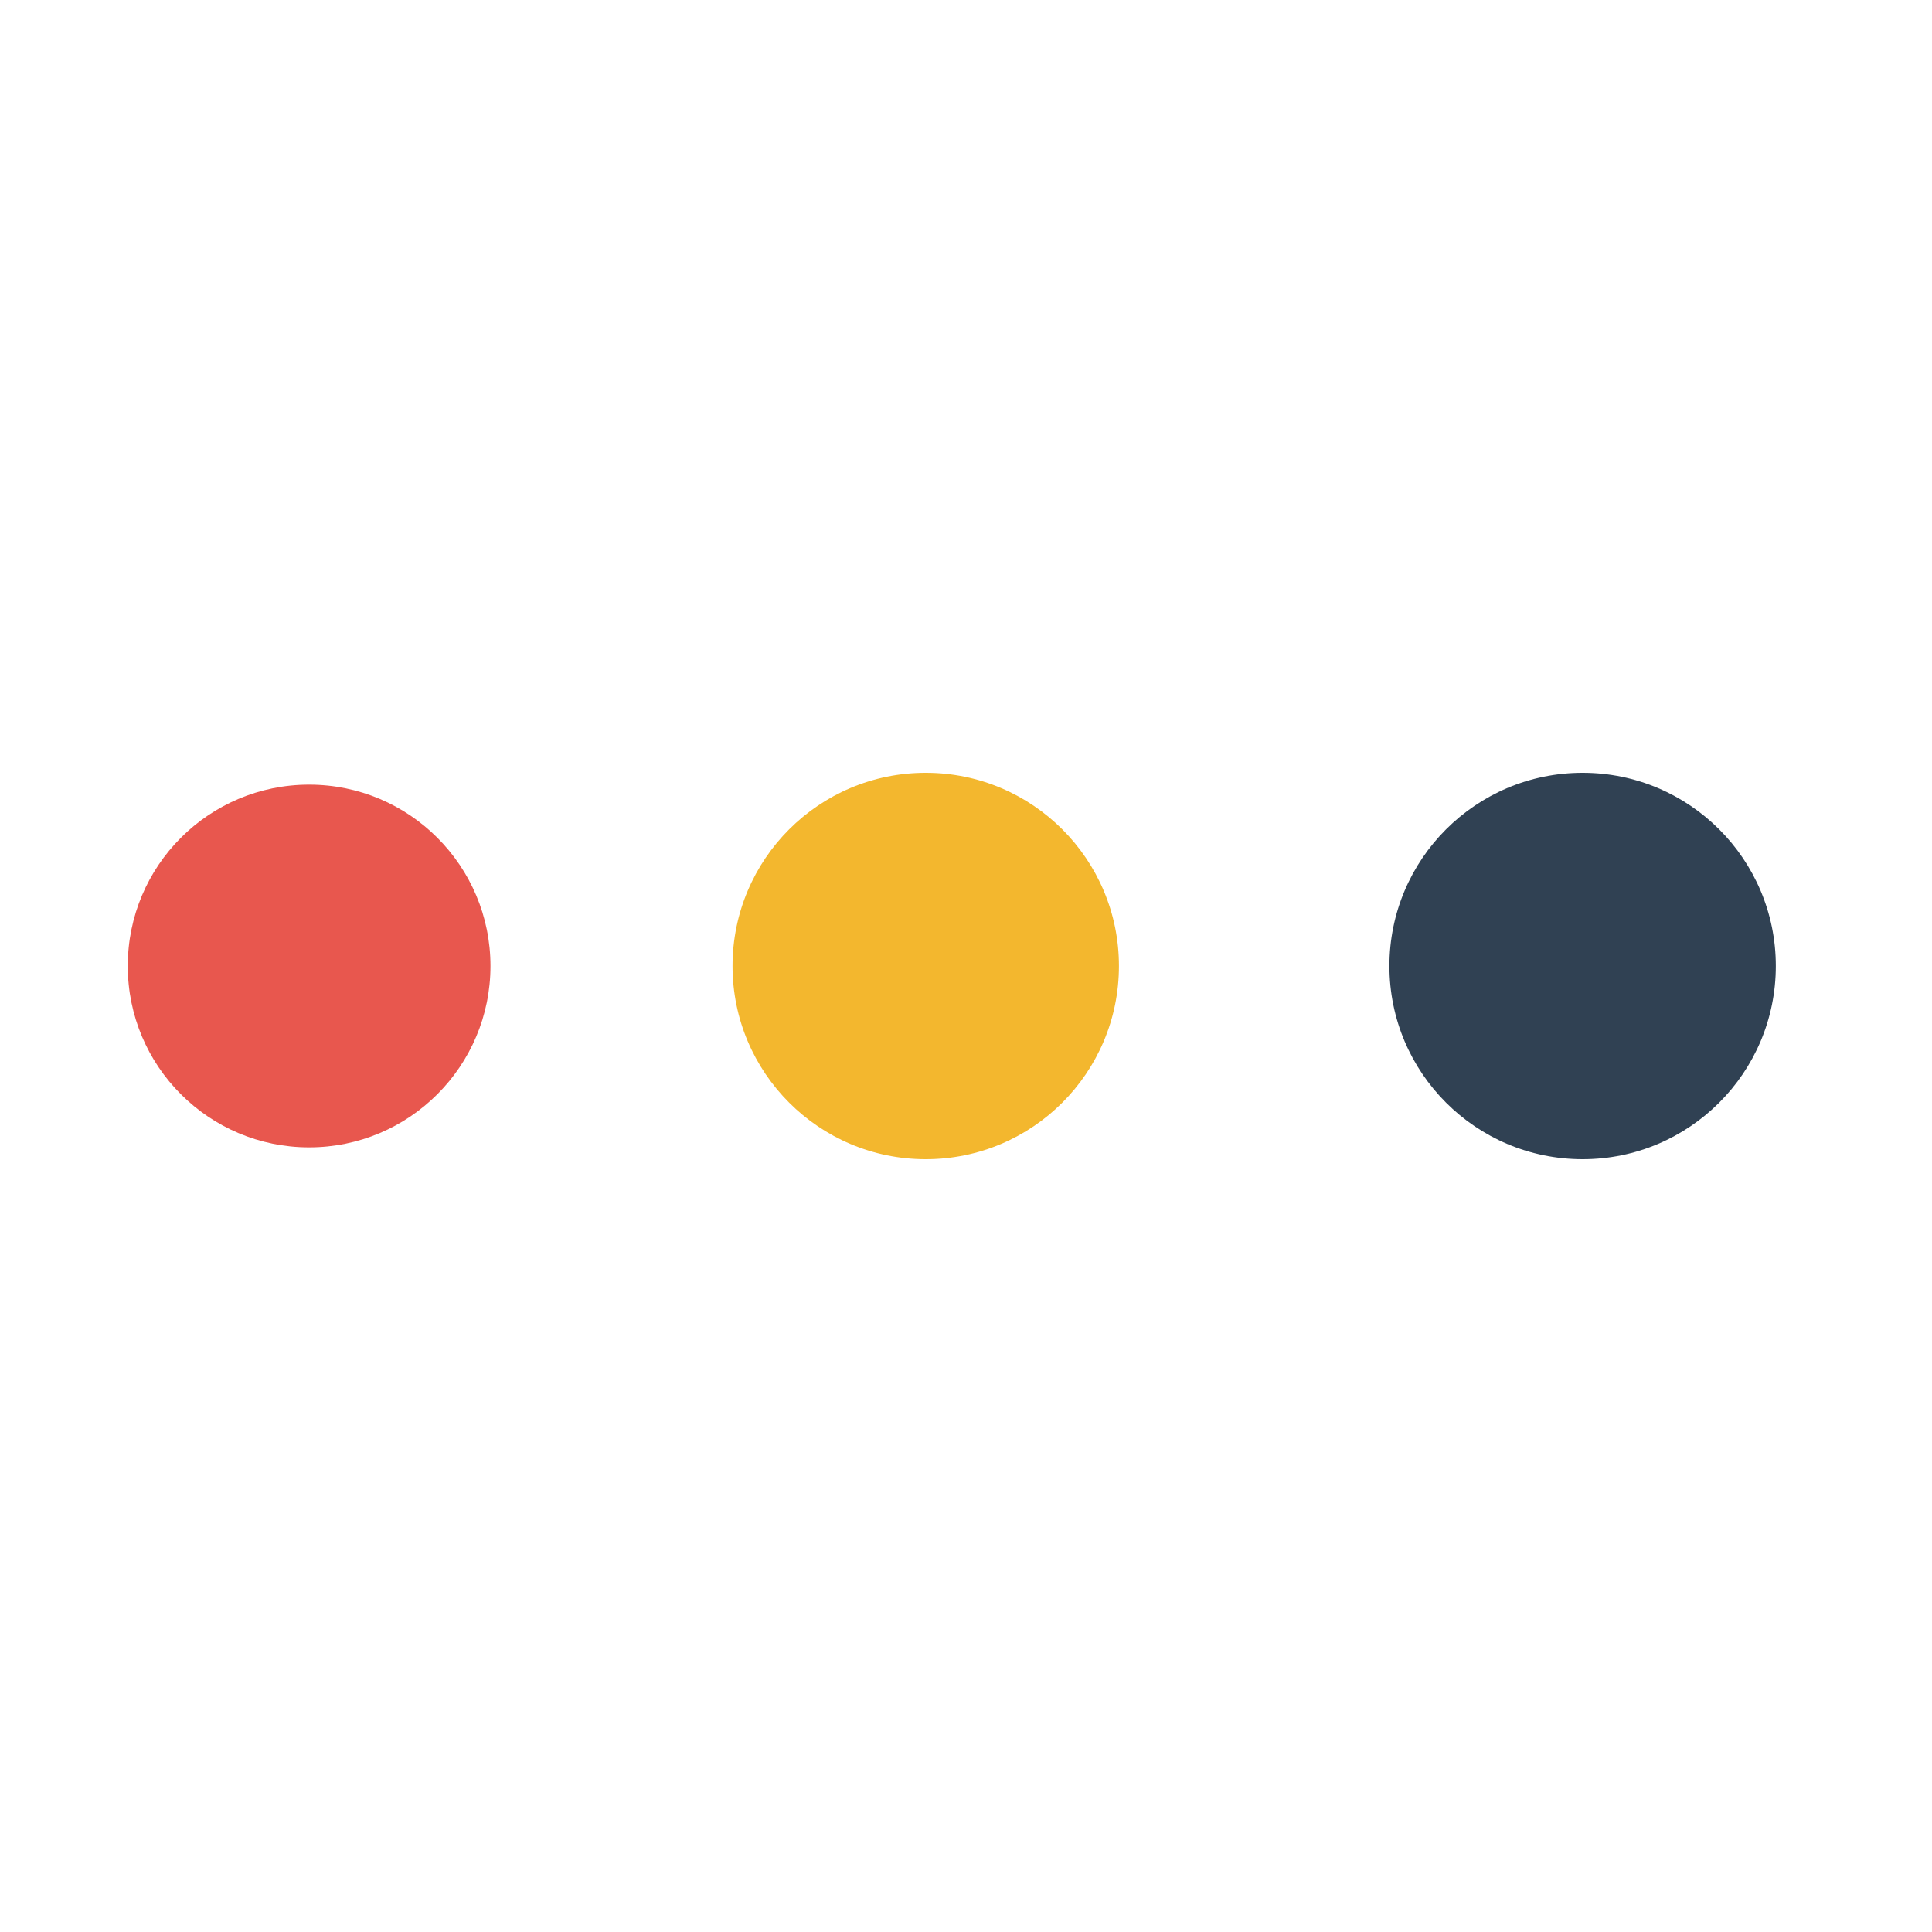 <svg xmlns="http://www.w3.org/2000/svg" viewBox="0 0 100 100" preserveAspectRatio="xMidYMid" class="lds-ellipsis">
    <circle cx="84" cy="50" r="0" fill="#f3b72e">
        <animate attributeName="r" values="10;0;0;0;0" keyTimes="0;0.25;0.5;0.75;1"
                 keySplines="0 0.5 0.5 1;0 0.5 0.5 1;0 0.5 0.5 1;0 0.5 0.5 1" calcMode="spline" dur="1.7s"
                 repeatCount="indefinite" begin="0s"></animate>
        <animate attributeName="cx" values="84;84;84;84;84" keyTimes="0;0.25;0.5;0.75;1"
                 keySplines="0 0.5 0.5 1;0 0.5 0.5 1;0 0.5 0.5 1;0 0.5 0.5 1" calcMode="spline" dur="1.7s"
                 repeatCount="indefinite" begin="0s"></animate>
    </circle>
    <circle cx="16" cy="50" r="9.387" fill="#E8574E">
        <animate attributeName="r" values="0;10;10;10;0" keyTimes="0;0.25;0.5;0.75;1"
                 keySplines="0 0.5 0.5 1;0 0.5 0.5 1;0 0.5 0.5 1;0 0.5 0.5 1" calcMode="spline" dur="1.7s"
                 repeatCount="indefinite" begin="-0.85s"></animate>
        <animate attributeName="cx" values="16;16;50;84;84" keyTimes="0;0.25;0.5;0.75;1"
                 keySplines="0 0.5 0.5 1;0 0.5 0.5 1;0 0.5 0.5 1;0 0.5 0.5 1" calcMode="spline" dur="1.7s"
                 repeatCount="indefinite" begin="-0.85s"></animate>
    </circle>
    <circle cx="84" cy="50" r="0.613" fill="#43A976">
        <animate attributeName="r" values="0;10;10;10;0" keyTimes="0;0.25;0.5;0.75;1"
                 keySplines="0 0.5 0.5 1;0 0.5 0.5 1;0 0.5 0.5 1;0 0.5 0.5 1" calcMode="spline" dur="1.7s"
                 repeatCount="indefinite" begin="-0.425s"></animate>
        <animate attributeName="cx" values="16;16;50;84;84" keyTimes="0;0.25;0.5;0.75;1"
                 keySplines="0 0.5 0.5 1;0 0.5 0.5 1;0 0.5 0.5 1;0 0.5 0.5 1" calcMode="spline" dur="1.7s"
                 repeatCount="indefinite" begin="-0.425s"></animate>
    </circle>
    <circle cx="81.916" cy="50" r="10" fill="#304153">
        <animate attributeName="r" values="0;10;10;10;0" keyTimes="0;0.25;0.5;0.75;1"
                 keySplines="0 0.5 0.5 1;0 0.5 0.5 1;0 0.5 0.5 1;0 0.5 0.5 1" calcMode="spline" dur="1.7s"
                 repeatCount="indefinite" begin="0s"></animate>
        <animate attributeName="cx" values="16;16;50;84;84" keyTimes="0;0.25;0.5;0.75;1"
                 keySplines="0 0.5 0.5 1;0 0.5 0.5 1;0 0.5 0.5 1;0 0.5 0.5 1" calcMode="spline" dur="1.7s"
                 repeatCount="indefinite" begin="0s"></animate>
    </circle>
    <circle cx="47.916" cy="50" r="10" fill="#f3b72e">
        <animate attributeName="r" values="0;0;10;10;10" keyTimes="0;0.25;0.5;0.75;1"
                 keySplines="0 0.5 0.5 1;0 0.5 0.5 1;0 0.5 0.5 1;0 0.5 0.5 1" calcMode="spline" dur="1.7s"
                 repeatCount="indefinite" begin="0s"></animate>
        <animate attributeName="cx" values="16;16;16;50;84" keyTimes="0;0.25;0.5;0.75;1"
                 keySplines="0 0.5 0.5 1;0 0.5 0.5 1;0 0.5 0.5 1;0 0.5 0.5 1" calcMode="spline" dur="1.7s"
                 repeatCount="indefinite" begin="0s"></animate>
    </circle>
</svg>
